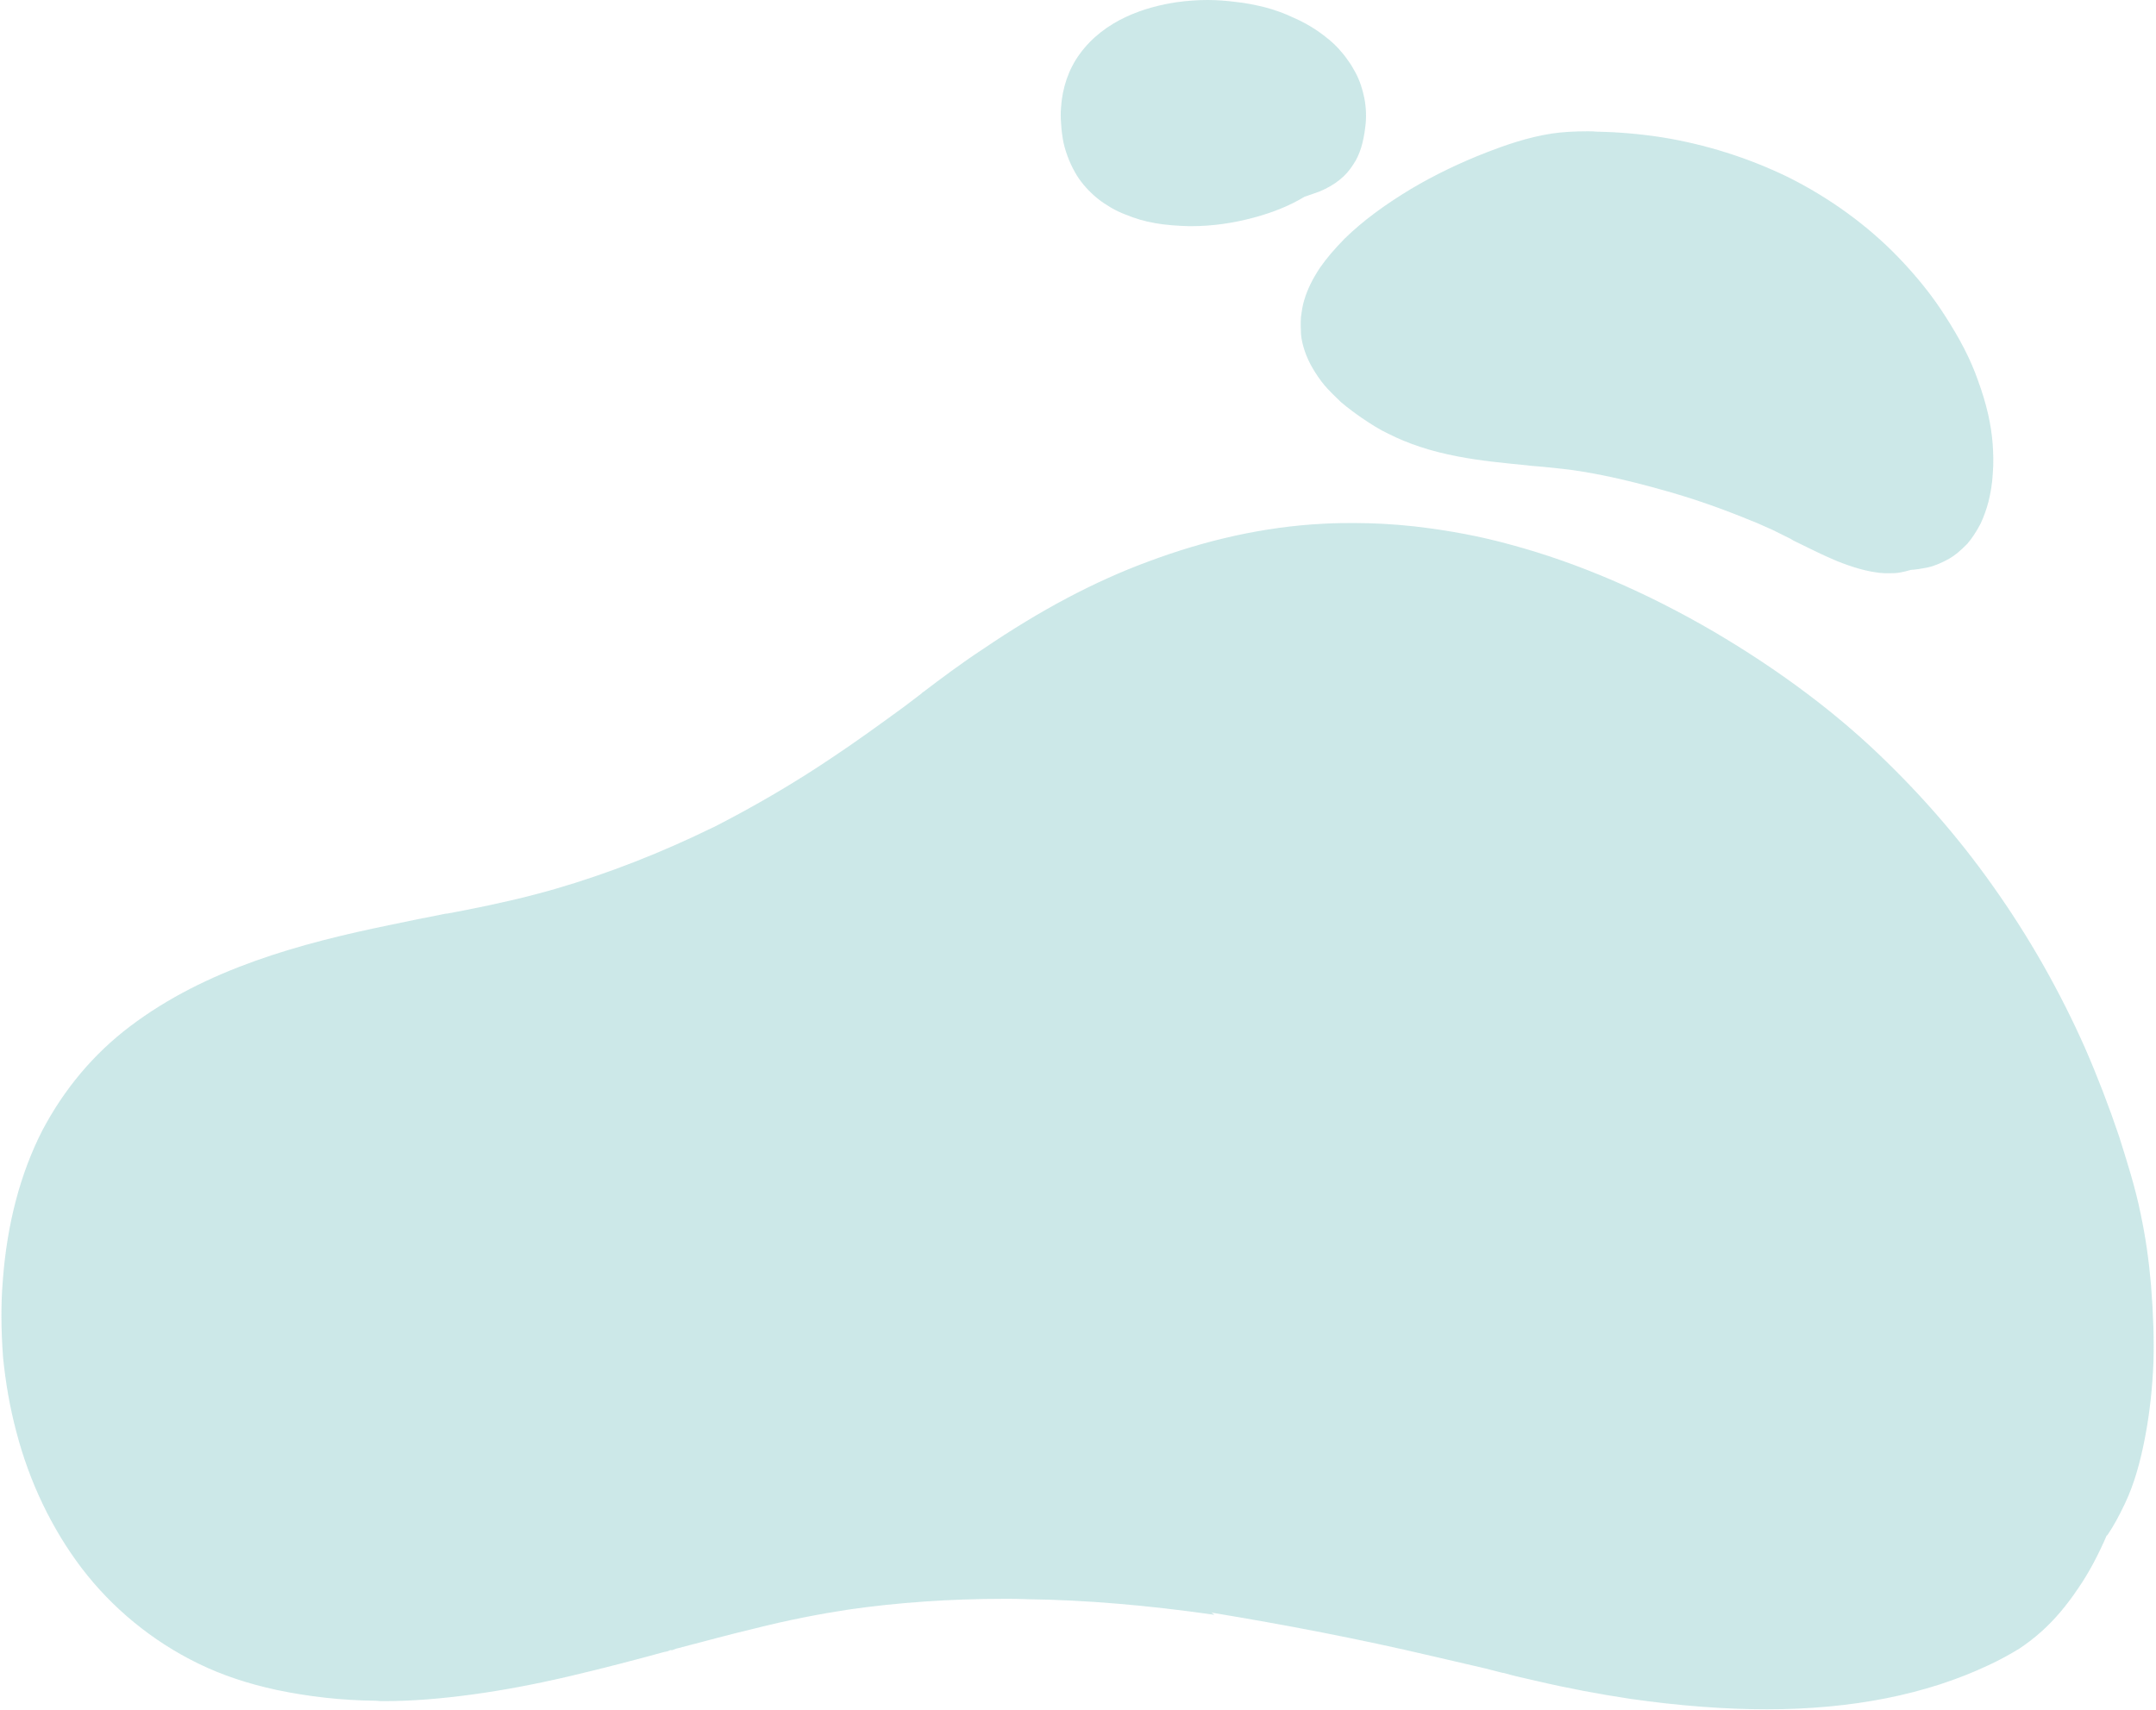 <svg width="571" height="453" viewBox="0 0 571 453" fill="none" xmlns="http://www.w3.org/2000/svg">
<path fill-rule="evenodd" clip-rule="evenodd" d="M523.895 100.891C521.961 95.275 519.02 89.659 515.068 83.551C511.749 78.329 507.626 73.205 502.792 68.181C494.623 59.707 484.475 52.318 473.327 46.8C462.916 41.775 451.7 38.228 440.085 36.356C434.333 35.47 428.567 34.977 423.062 34.879C422.129 34.78 421.214 34.78 420.392 34.78C416.643 34.78 413.666 34.977 411.001 35.371C404.522 36.356 398.461 38.524 393.875 40.297C386.997 42.958 380.144 46.209 373.683 50.052C366.659 54.288 360.916 58.525 356.165 63.156C353.348 66.013 351.276 68.476 349.569 70.939C347.667 73.797 346.293 76.555 345.468 79.314C345.01 80.694 344.773 82.27 344.556 83.945C344.444 85.226 344.482 86.802 344.559 88.576C344.851 91.433 345.932 94.586 347.595 97.443C348.566 99.118 349.59 100.596 350.797 102.074C352.095 103.552 353.576 105.03 355.149 106.508C357.126 108.182 359.155 109.66 360.741 110.744C363.065 112.321 365.368 113.799 367.686 114.882C372.966 117.543 378.842 119.513 386.063 120.892C392.239 122.075 398.481 122.666 404.541 123.257L405.291 123.356C409.007 123.651 412.924 124.045 416.679 124.538C423.456 125.523 430.716 127.1 439.523 129.563C447.925 131.829 456.281 134.785 464.349 138.135L464.147 138.036C466.334 138.923 467.952 139.711 469.552 140.401C471.171 141.189 472.698 141.977 474.317 142.765L474.943 143.16C478.585 144.933 482.45 146.904 486.438 148.578C490.609 150.253 494.298 151.337 497.85 151.731C498.601 151.83 499.423 151.83 500.155 151.83C501.16 151.83 502.257 151.83 503.224 151.633C504.191 151.436 505.157 151.239 506.104 150.943C507.456 150.845 508.788 150.648 510.284 150.352C512.217 149.958 514.072 149.17 516.215 147.987C517.777 147.101 519.26 145.82 521.012 144.046C522.201 142.667 523.332 140.992 524.529 138.726C525.367 136.952 526.074 134.982 526.65 132.814C527.207 130.548 527.633 128.085 527.766 125.523C528.023 122.666 527.895 119.71 527.74 117.543C527.346 112.321 526.091 106.902 523.895 100.891ZM552.197 277.55C545.595 262.673 537.425 248.189 527.674 234.494C518.406 221.39 507.427 208.877 495.108 197.448C483.141 186.413 469.267 176.363 454.053 167.397C436.169 156.953 417.97 149.071 400.011 144.243C392.176 142.076 383.911 140.499 374.554 139.415C369.135 138.824 363.682 138.529 358.563 138.529C356.46 138.529 353.718 138.529 350.283 138.726C334.989 139.514 319.49 142.962 304.003 148.776C289.861 153.997 275.547 161.584 260.317 171.929C254.731 175.575 248.843 180.009 244.949 182.964L244.714 183.161L244.55 183.26L244.387 183.358L244.08 183.654L243.446 184.147L239.552 187.103C233.083 191.832 226.686 196.463 220.466 200.601C210.385 207.399 199.729 213.606 188.937 219.124L188.682 219.222C175.179 225.824 161.187 231.341 146.922 235.479C139.398 237.647 131.612 239.42 123.076 241.095L118.407 241.982L118.132 241.982C112.679 243.066 108.101 243.953 103.542 244.938C79.468 249.864 54.485 256.663 34.451 271.836C24.669 279.225 16.924 288.585 11.207 299.423C5.406 310.754 1.842 324.153 0.732 339.327C0.224 345.534 0.271 352.234 0.819 359.623C1.486 366.224 2.611 372.826 4.355 379.329C7.792 392.531 13.704 404.847 21.512 415.192C29.672 425.932 40.367 434.701 52.508 440.612C58.781 443.667 65.537 445.933 73.274 447.608C81.761 449.381 90.367 450.366 99.528 450.465C100.279 450.563 101.011 450.563 101.834 450.563C108.873 450.563 116.527 449.972 125.252 448.79C133.082 447.706 141.109 446.228 150.461 444.061C159.723 441.893 169.455 439.331 175.869 437.558L176.398 437.459L176.835 437.361L177.253 437.164L177.508 437.065L178.057 437.065L179.076 436.671L179.859 436.474C186.293 434.799 193.144 432.927 199.78 431.351C208.748 429.085 216.938 427.508 224.657 426.326C237.634 424.454 251.518 423.469 266.053 423.469C267.973 423.469 269.893 423.469 271.832 423.567C287.413 423.764 303.684 425.143 321.653 427.705L320.804 427.114C340.463 430.365 359.561 434.011 379.31 438.642C384.004 439.725 388.607 440.809 393.301 441.893L396.382 442.681L397.923 443.075L398.106 443.075C400.913 443.864 403.884 444.553 407.037 445.243C414.996 447.115 423.353 448.691 431.834 449.972C444.912 451.844 457.064 452.731 467.943 452.731C490.524 452.731 510.221 448.79 526.527 441.105C529.545 439.725 532.178 438.248 534.791 436.671C536.568 435.489 538.561 434.011 540.659 432.139C544.076 429.085 547.266 425.34 550.444 420.611C553.353 416.375 555.799 411.645 557.932 406.719L558.096 406.62L558.24 406.423C559.658 404.354 561.143 401.694 562.818 398.147C565.133 393.221 566.836 387.506 568.207 380.117C569.322 374.205 570.046 367.702 570.326 360.805C570.507 354.795 570.297 348.194 569.69 340.509C569.154 334.105 568.271 327.799 566.97 321.69C565.565 314.596 563.208 307.305 561.228 301C558.57 293.117 555.547 285.235 552.197 277.55ZM290.723 52.613C291.813 53.5 293.066 54.288 294.208 54.978C295.553 55.766 296.859 56.357 298.144 56.85C300.534 57.835 303.067 58.623 305.998 59.116C308.838 59.609 311.711 59.806 314.839 59.904L315.479 59.904C320.964 59.904 326.568 59.116 332.035 57.638C337.247 56.259 341.721 54.387 345.478 52.121C346.843 51.628 348.136 51.234 349.41 50.741C353.467 49.066 356.473 46.702 358.408 43.549C360.114 41.086 361.097 37.736 361.577 33.696C361.912 31.233 361.842 28.573 361.335 26.011C360.867 23.646 360.144 21.38 358.984 19.213C358.403 18.129 357.712 16.947 356.969 15.961C356.316 14.976 355.592 14.089 354.536 12.907C353.015 11.232 351.169 9.754 348.937 8.178C347.038 6.897 344.975 5.715 342.677 4.729C340.249 3.547 337.697 2.66 335.183 1.97C332.781 1.379 330.104 0.788 327.12 0.493C324.776 0.197 322.36 -3.38452e-05 319.892 -3.36328e-05C317.149 -3.33969e-05 314.354 0.197 311.598 0.591C303.604 1.773 292.566 5.123 285.897 14.385C283.021 18.326 281.345 23.252 281.008 28.474C280.896 29.755 280.894 31.134 281.024 32.711C281.12 34.583 281.38 36.356 281.672 37.834C282.368 40.889 283.594 43.844 285.217 46.505C286.561 48.672 288.544 50.84 290.723 52.613Z" fill="#54B0B2" fill-opacity="0.3"/>
</svg>

